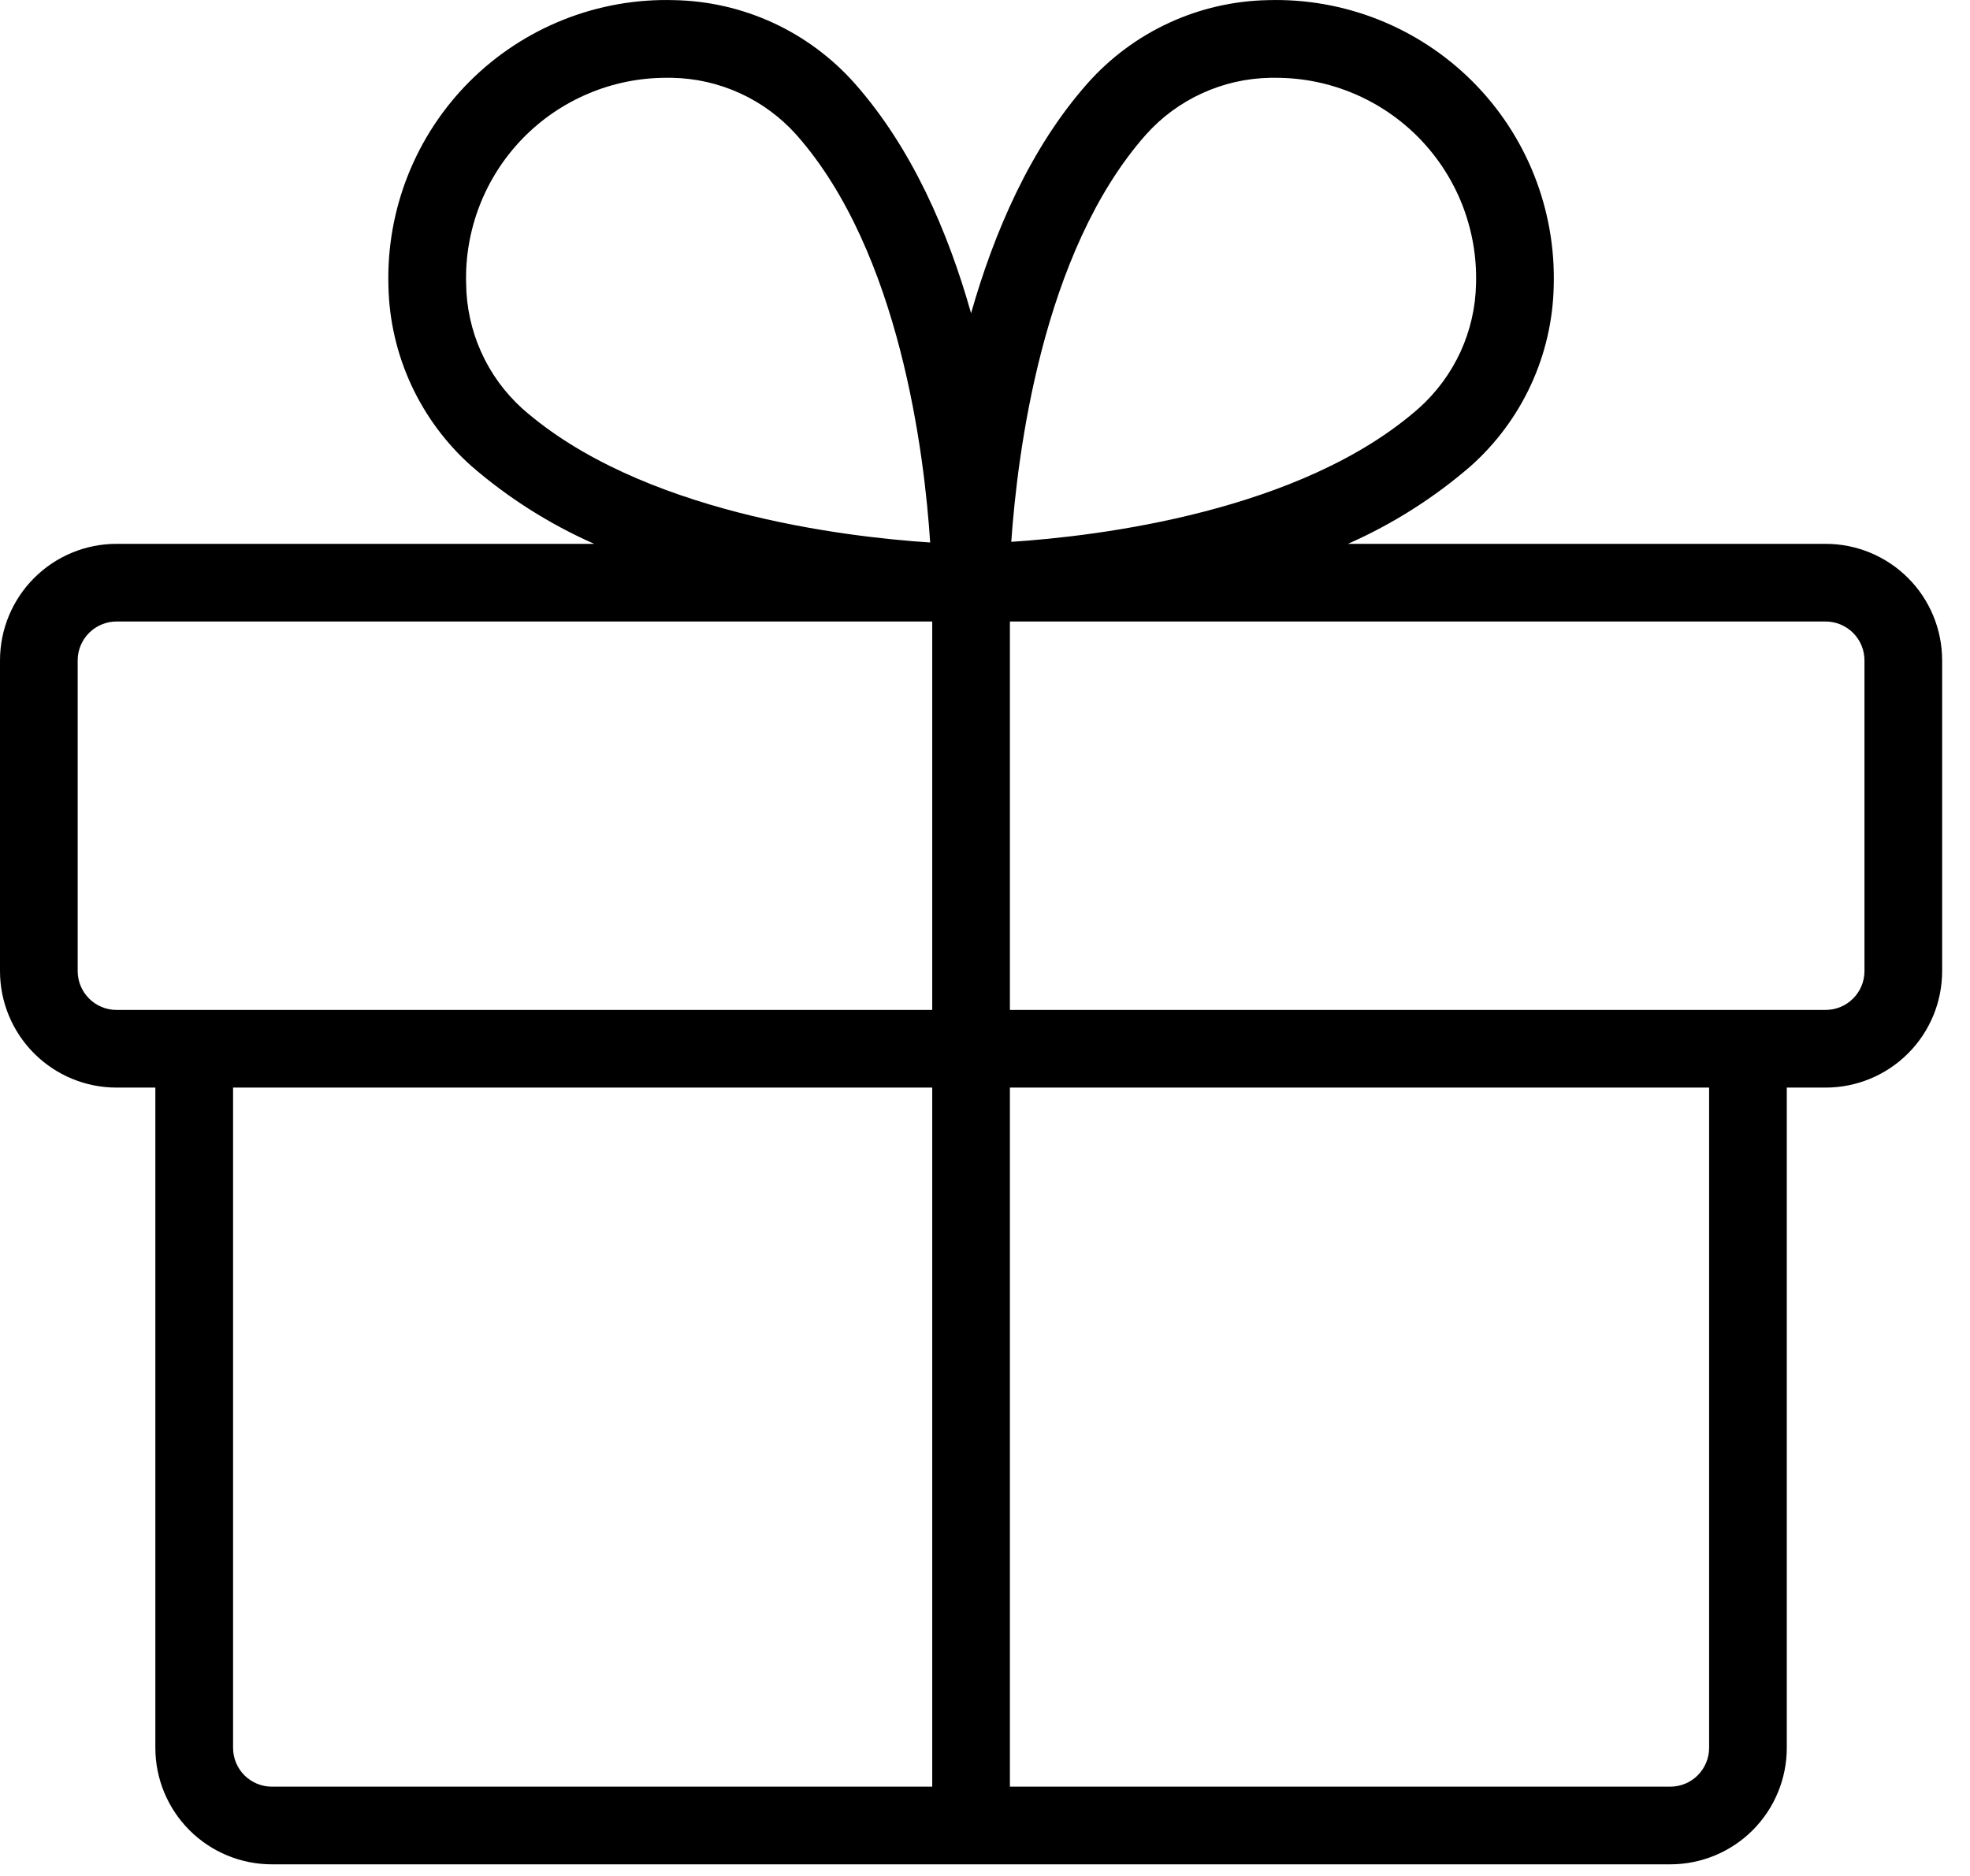 <svg width="42" height="40" viewBox="0 0 42 40" fill="none" xmlns="http://www.w3.org/2000/svg">
<path id="Vector" d="M38.922 11.596H28.738C29.687 11.177 30.568 10.619 31.353 9.94C31.897 9.456 32.335 8.865 32.64 8.204C32.945 7.543 33.11 6.826 33.125 6.098C33.148 5.291 33.007 4.488 32.709 3.738C32.411 2.987 31.963 2.306 31.392 1.735C30.821 1.165 30.14 0.717 29.39 0.419C28.64 0.121 27.837 -0.021 27.03 0.003C26.302 0.017 25.585 0.182 24.924 0.487C24.262 0.792 23.671 1.231 23.188 1.775C21.964 3.156 21.194 4.955 20.703 6.679C20.217 4.955 19.446 3.16 18.219 1.775C17.735 1.231 17.144 0.792 16.483 0.487C15.821 0.182 15.104 0.017 14.376 0.003C13.569 -0.021 12.766 0.121 12.016 0.419C11.266 0.717 10.585 1.165 10.014 1.735C9.443 2.306 8.995 2.987 8.697 3.738C8.399 4.488 8.258 5.291 8.281 6.098C8.296 6.826 8.461 7.543 8.766 8.204C9.071 8.865 9.509 9.456 10.053 9.94C10.838 10.619 11.719 11.177 12.668 11.596H2.484C1.825 11.596 1.194 11.858 0.728 12.324C0.262 12.79 0 13.422 0 14.081V20.706C0 21.364 0.262 21.996 0.728 22.462C1.194 22.928 1.825 23.19 2.484 23.19H3.312V37.268C3.312 37.927 3.574 38.559 4.04 39.025C4.506 39.491 5.138 39.752 5.797 39.752H35.609C36.268 39.752 36.9 39.491 37.366 39.025C37.832 38.559 38.094 37.927 38.094 37.268V23.19H38.922C39.581 23.19 40.213 22.928 40.679 22.462C41.145 21.996 41.406 21.364 41.406 20.706V14.081C41.406 13.422 41.145 12.79 40.679 12.324C40.213 11.858 39.581 11.596 38.922 11.596ZM24.43 2.872C24.764 2.498 25.172 2.197 25.628 1.989C26.084 1.78 26.578 1.668 27.08 1.659H27.206C27.776 1.659 28.341 1.774 28.866 1.997C29.391 2.219 29.866 2.544 30.264 2.953C30.661 3.363 30.973 3.847 31.18 4.379C31.386 4.91 31.485 5.478 31.469 6.048C31.46 6.549 31.347 7.043 31.139 7.499C30.93 7.955 30.629 8.363 30.256 8.698C27.753 10.913 23.409 11.433 21.56 11.553C21.689 9.718 22.206 5.385 24.43 2.872ZM9.938 6.048C9.921 5.478 10.02 4.91 10.227 4.379C10.434 3.847 10.745 3.363 11.142 2.953C11.54 2.544 12.015 2.219 12.54 1.997C13.066 1.774 13.63 1.659 14.2 1.659H14.327C14.828 1.668 15.322 1.78 15.778 1.989C16.234 2.197 16.642 2.498 16.977 2.872C19.194 5.375 19.711 9.718 19.831 11.567C17.991 11.447 13.648 10.928 11.136 8.712C10.763 8.375 10.464 7.964 10.258 7.505C10.052 7.047 9.943 6.551 9.938 6.048ZM1.656 20.706V14.081C1.656 13.861 1.744 13.65 1.899 13.495C2.054 13.34 2.265 13.252 2.484 13.252H19.875V21.534H2.484C2.265 21.534 2.054 21.447 1.899 21.291C1.744 21.136 1.656 20.925 1.656 20.706ZM4.969 37.268V23.19H19.875V38.096H5.797C5.577 38.096 5.367 38.009 5.211 37.854C5.056 37.698 4.969 37.488 4.969 37.268ZM36.438 37.268C36.438 37.488 36.35 37.698 36.195 37.854C36.04 38.009 35.829 38.096 35.609 38.096H21.531V23.19H36.438V37.268ZM39.75 20.706C39.75 20.925 39.663 21.136 39.508 21.291C39.352 21.447 39.142 21.534 38.922 21.534H21.531V13.252H38.922C39.142 13.252 39.352 13.34 39.508 13.495C39.663 13.65 39.75 13.861 39.75 14.081V20.706Z" fill="black"/>
</svg>
